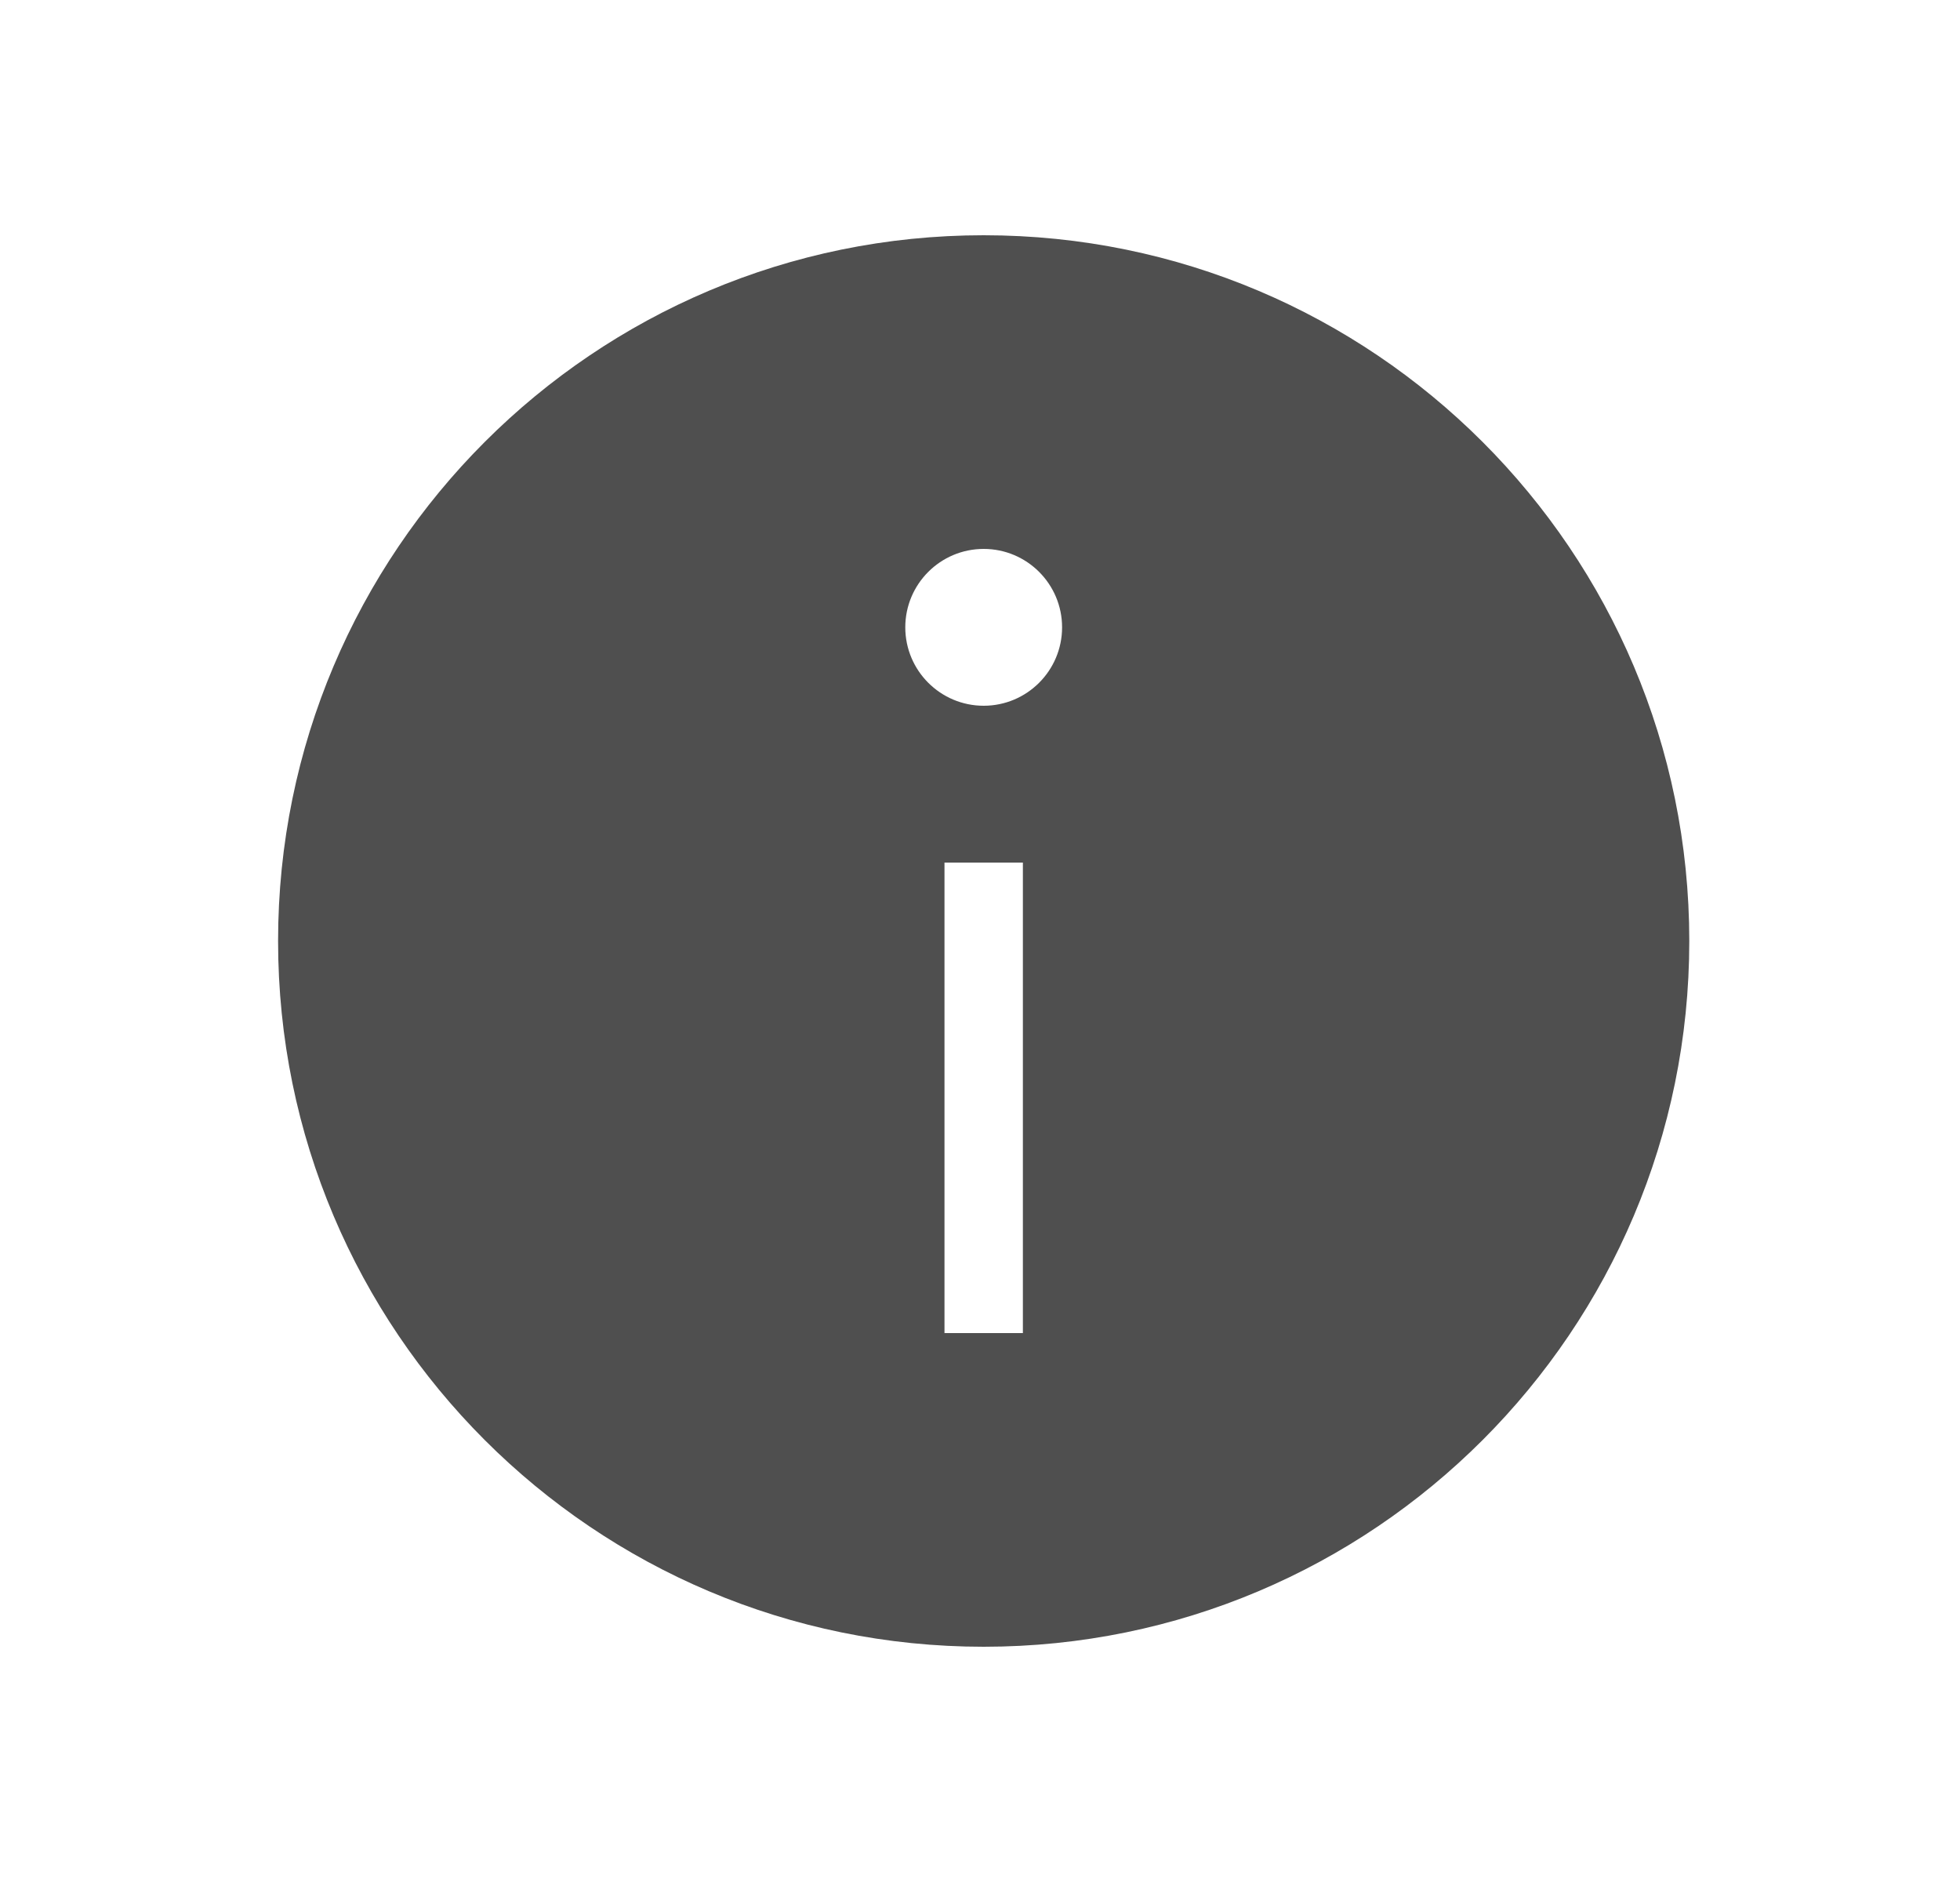 <svg width="25" height="24" viewBox="0 0 25 24" fill="none" xmlns="http://www.w3.org/2000/svg">
<path fill-rule="evenodd" clip-rule="evenodd" d="M21.547 12C21.547 16.971 17.517 21 12.547 21C7.576 21 3.547 16.971 3.547 12C3.547 7.029 7.576 3 12.547 3C17.517 3 21.547 7.029 21.547 12ZM13.547 8C13.547 8.552 13.099 9 12.547 9C11.995 9 11.547 8.552 11.547 8C11.547 7.448 11.995 7 12.547 7C13.099 7 13.547 7.448 13.547 8ZM13.047 17V11H12.047V17H13.047Z" fill="#4F4F4F"/>
</svg>
